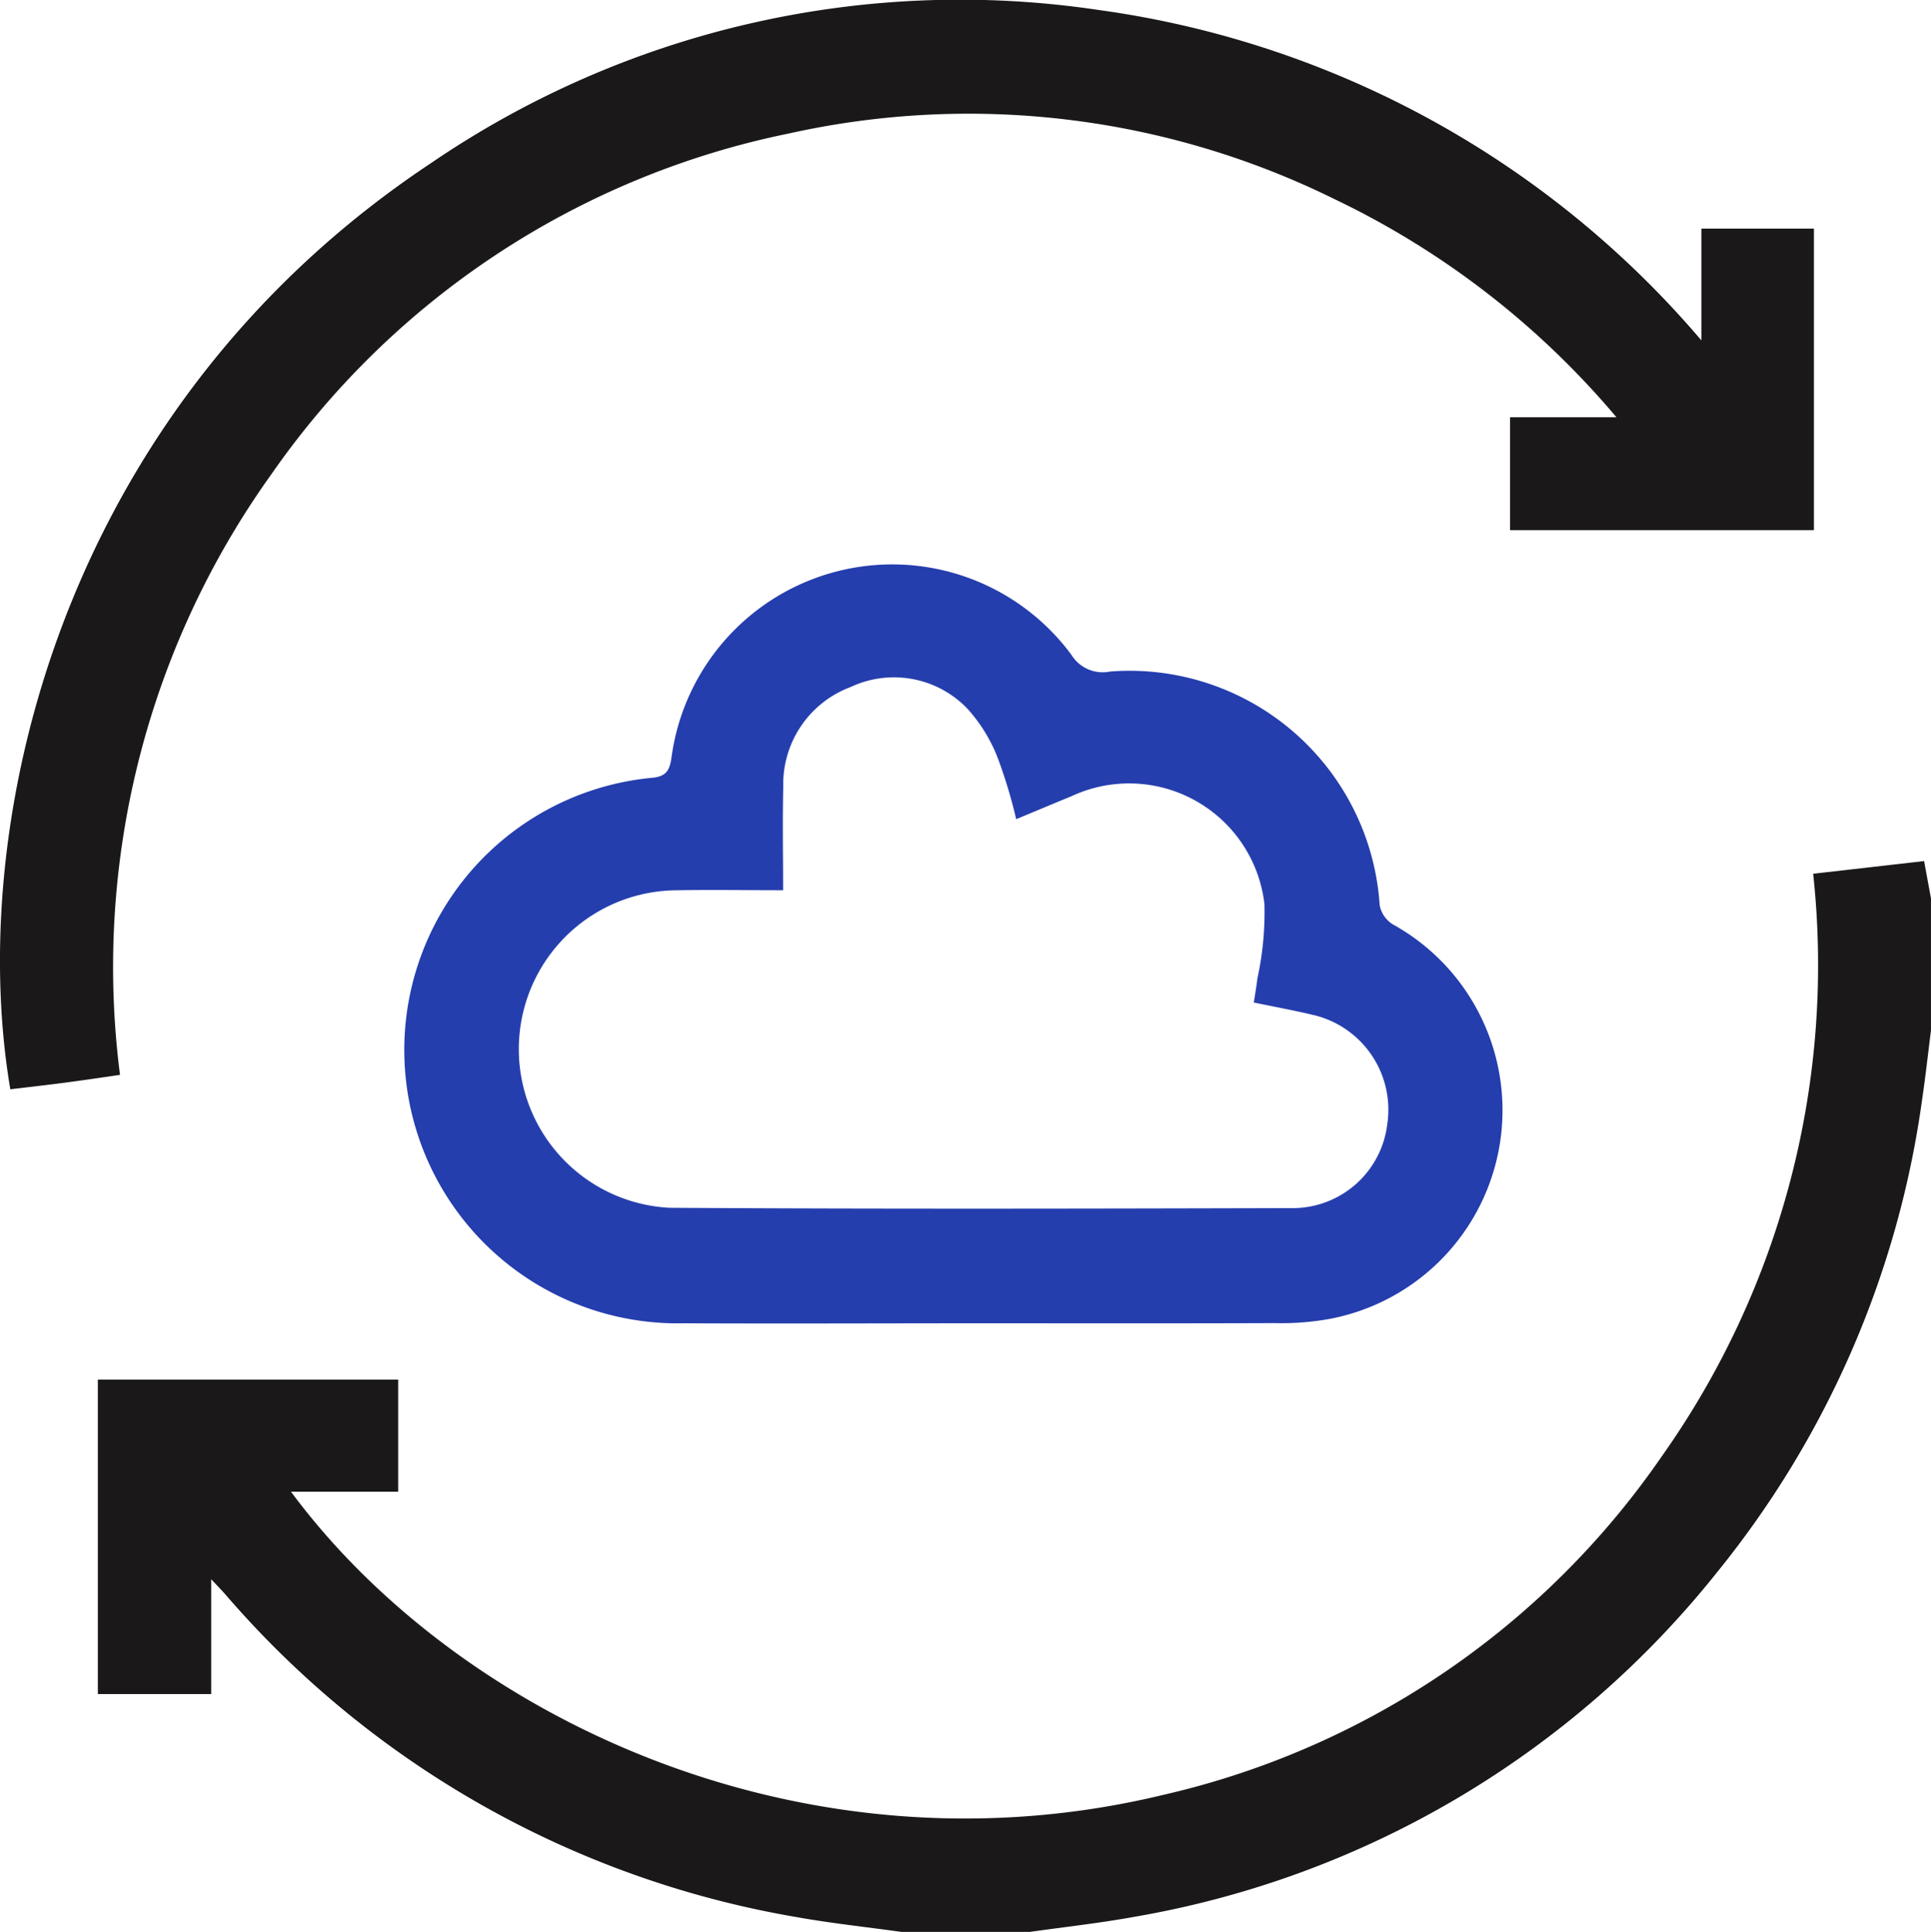 <svg xmlns="http://www.w3.org/2000/svg" width="74.988" height="75.015" viewBox="0 0 74.988 75.015">
  <g id="Group_160970" data-name="Group 160970" transform="translate(-577 -208.223)">
    <path id="Path_83736" data-name="Path 83736" d="M35.008,75.014c-1.372-.192-2.752-.337-4.115-.583A37.608,37.608,0,0,1,8.749,61.906c-.139-.158-.287-.309-.547-.587v4.459H3.8V53.568H15.463v4.353H11.3C17.747,66.63,31.14,73.08,45.174,69.693a32.241,32.241,0,0,0,19.35-13.132,33,33,0,0,0,5.888-22.635l4.308-.492.267,1.448v5.127c-.113.89-.21,1.782-.342,2.669A37.16,37.16,0,0,1,66.71,61.012,36.92,36.92,0,0,1,44.095,74.42c-1.36.249-2.738.4-4.108.594ZM42.667.387A36.438,36.438,0,0,0,16.753,6.322C2.4,15.84-1.355,31.887.4,42.294c.7-.083,1.4-.16,2.093-.252.717-.094,1.433-.2,2.167-.307a32.853,32.853,0,0,1,5.882-23.327A32.337,32.337,0,0,1,30.646,5.18,32.1,32.1,0,0,1,51.8,7.719,32.8,32.8,0,0,1,62.772,16.2h-4.13v4.386h11.8V8.876H66.071v4.34A37.407,37.407,0,0,0,42.667.387" transform="translate(577 208.224)" fill="#1a1818"/>
    <path id="Path_83737" data-name="Path 83737" d="M50.09,51.377a10.657,10.657,0,0,0,2.037-.167A8.246,8.246,0,0,0,54.571,35.89a1.117,1.117,0,0,1-.509-.746,9.737,9.737,0,0,0-10.471-9.07,1.424,1.424,0,0,1-1.5-.649,8.65,8.65,0,0,0-15.523,3.933c-.079.613-.238.808-.851.851a10.615,10.615,0,0,0,1.322,21.172c3.855.018,7.709,0,11.564,0,3.83,0,7.66.008,11.49-.007m1.388-11.965a3.777,3.777,0,0,1,2.876,4.241,3.7,3.7,0,0,1-3.644,3.259c-8.076.02-16.152.038-24.227-.013a6.168,6.168,0,0,1,.091-12.324c1.408-.03,2.817-.005,4.318-.005,0-1.4-.026-2.707.006-4.016a4.024,4.024,0,0,1,2.616-3.875,3.951,3.951,0,0,1,4.53.835,6.167,6.167,0,0,1,1.2,1.963,19.573,19.573,0,0,1,.7,2.332c.732-.3,1.435-.6,2.141-.888a5.291,5.291,0,0,1,7.5,4.191A12.109,12.109,0,0,1,49.312,38c-.031.287-.084.572-.137.926.831.173,1.571.308,2.3.482" transform="translate(576.516 208.224)" fill="#253eae"/>
  </g>
</svg>
